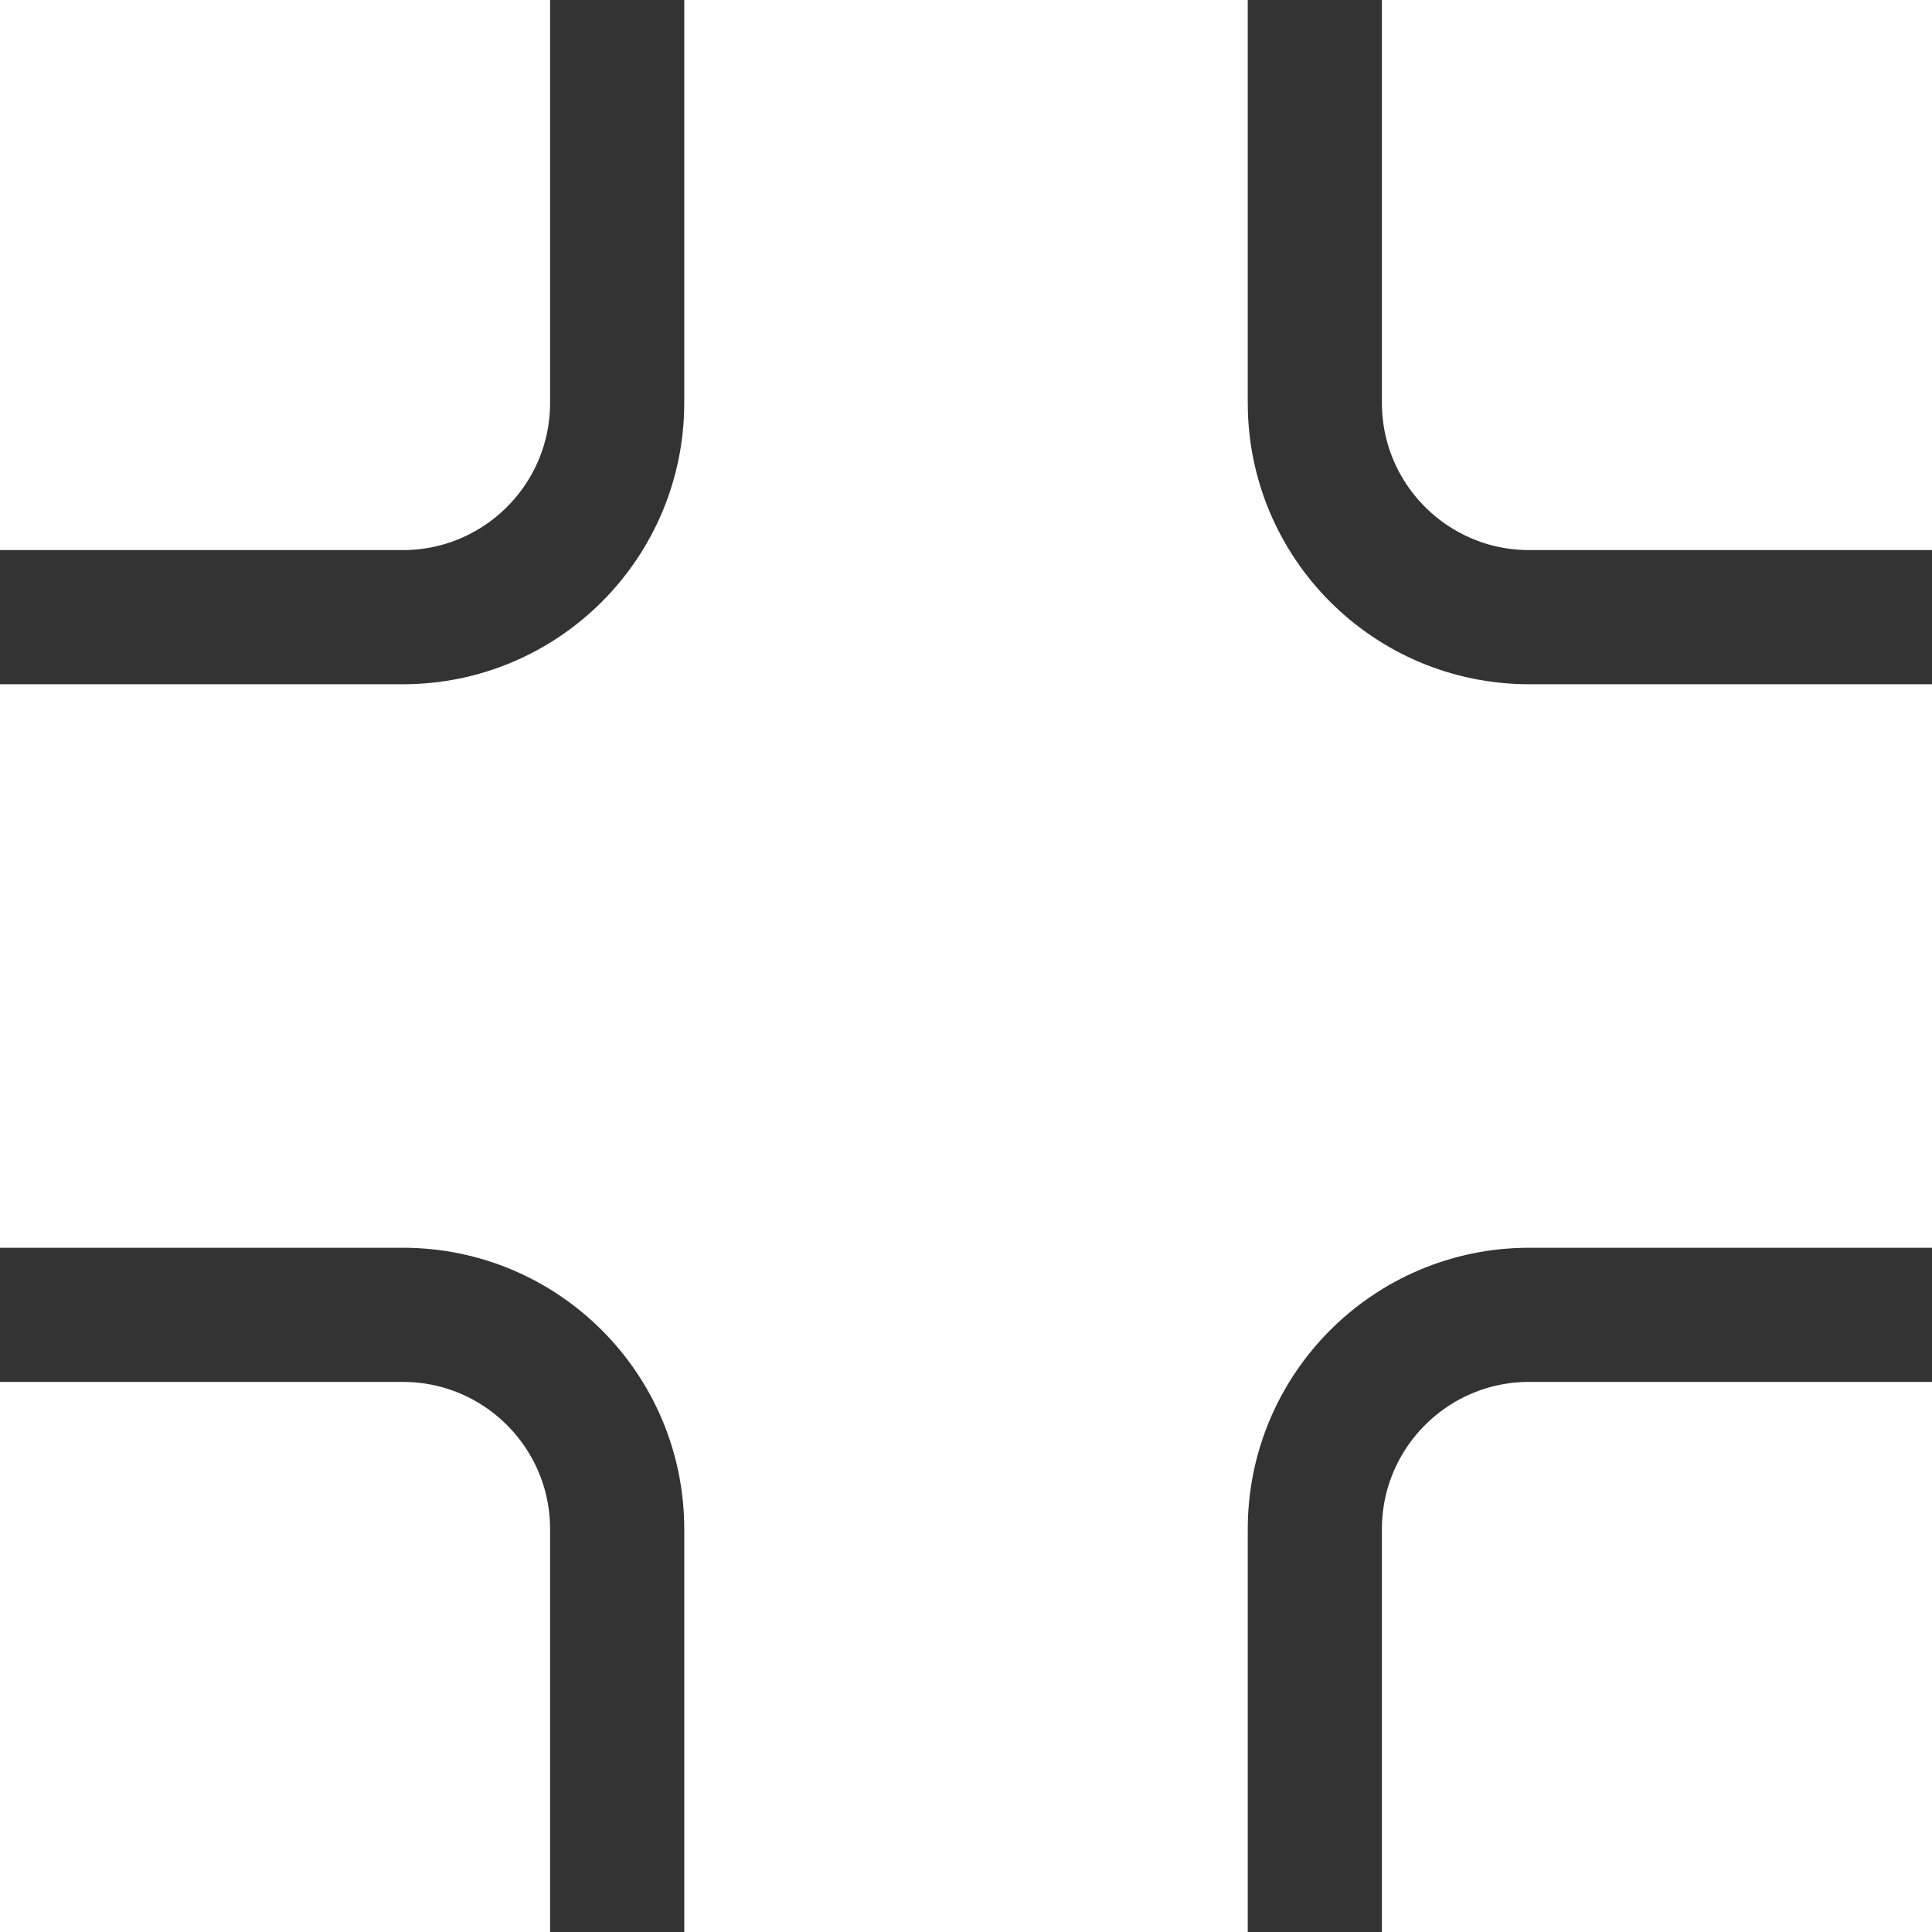 <?xml version="1.0" encoding="UTF-8"?>
<svg id="Layer_2" data-name="Layer 2" xmlns="http://www.w3.org/2000/svg" viewBox="0 0 216 216">
  <defs>
    <style>
      .cls-1 {
        fill: none;
        stroke: #333;
        stroke-miterlimit: 10;
        stroke-width: 15px;
      }
    </style>
  </defs>
  <g id="Layer_1-2" data-name="Layer 1">
    <path class="cls-1" d="M69,0v45.04c0,13.23-10.73,23.96-23.96,23.96H0"/>
    <path class="cls-1" d="M0,147h45.04c13.23,0,23.96,10.73,23.96,23.96v45.04"/>
    <path class="cls-1" d="M147,216v-45.04c0-13.23,10.73-23.96,23.96-23.96h45.04"/>
    <path class="cls-1" d="M216,69h-45.04c-13.23,0-23.96-10.73-23.96-23.96V0"/>
  </g>
</svg>